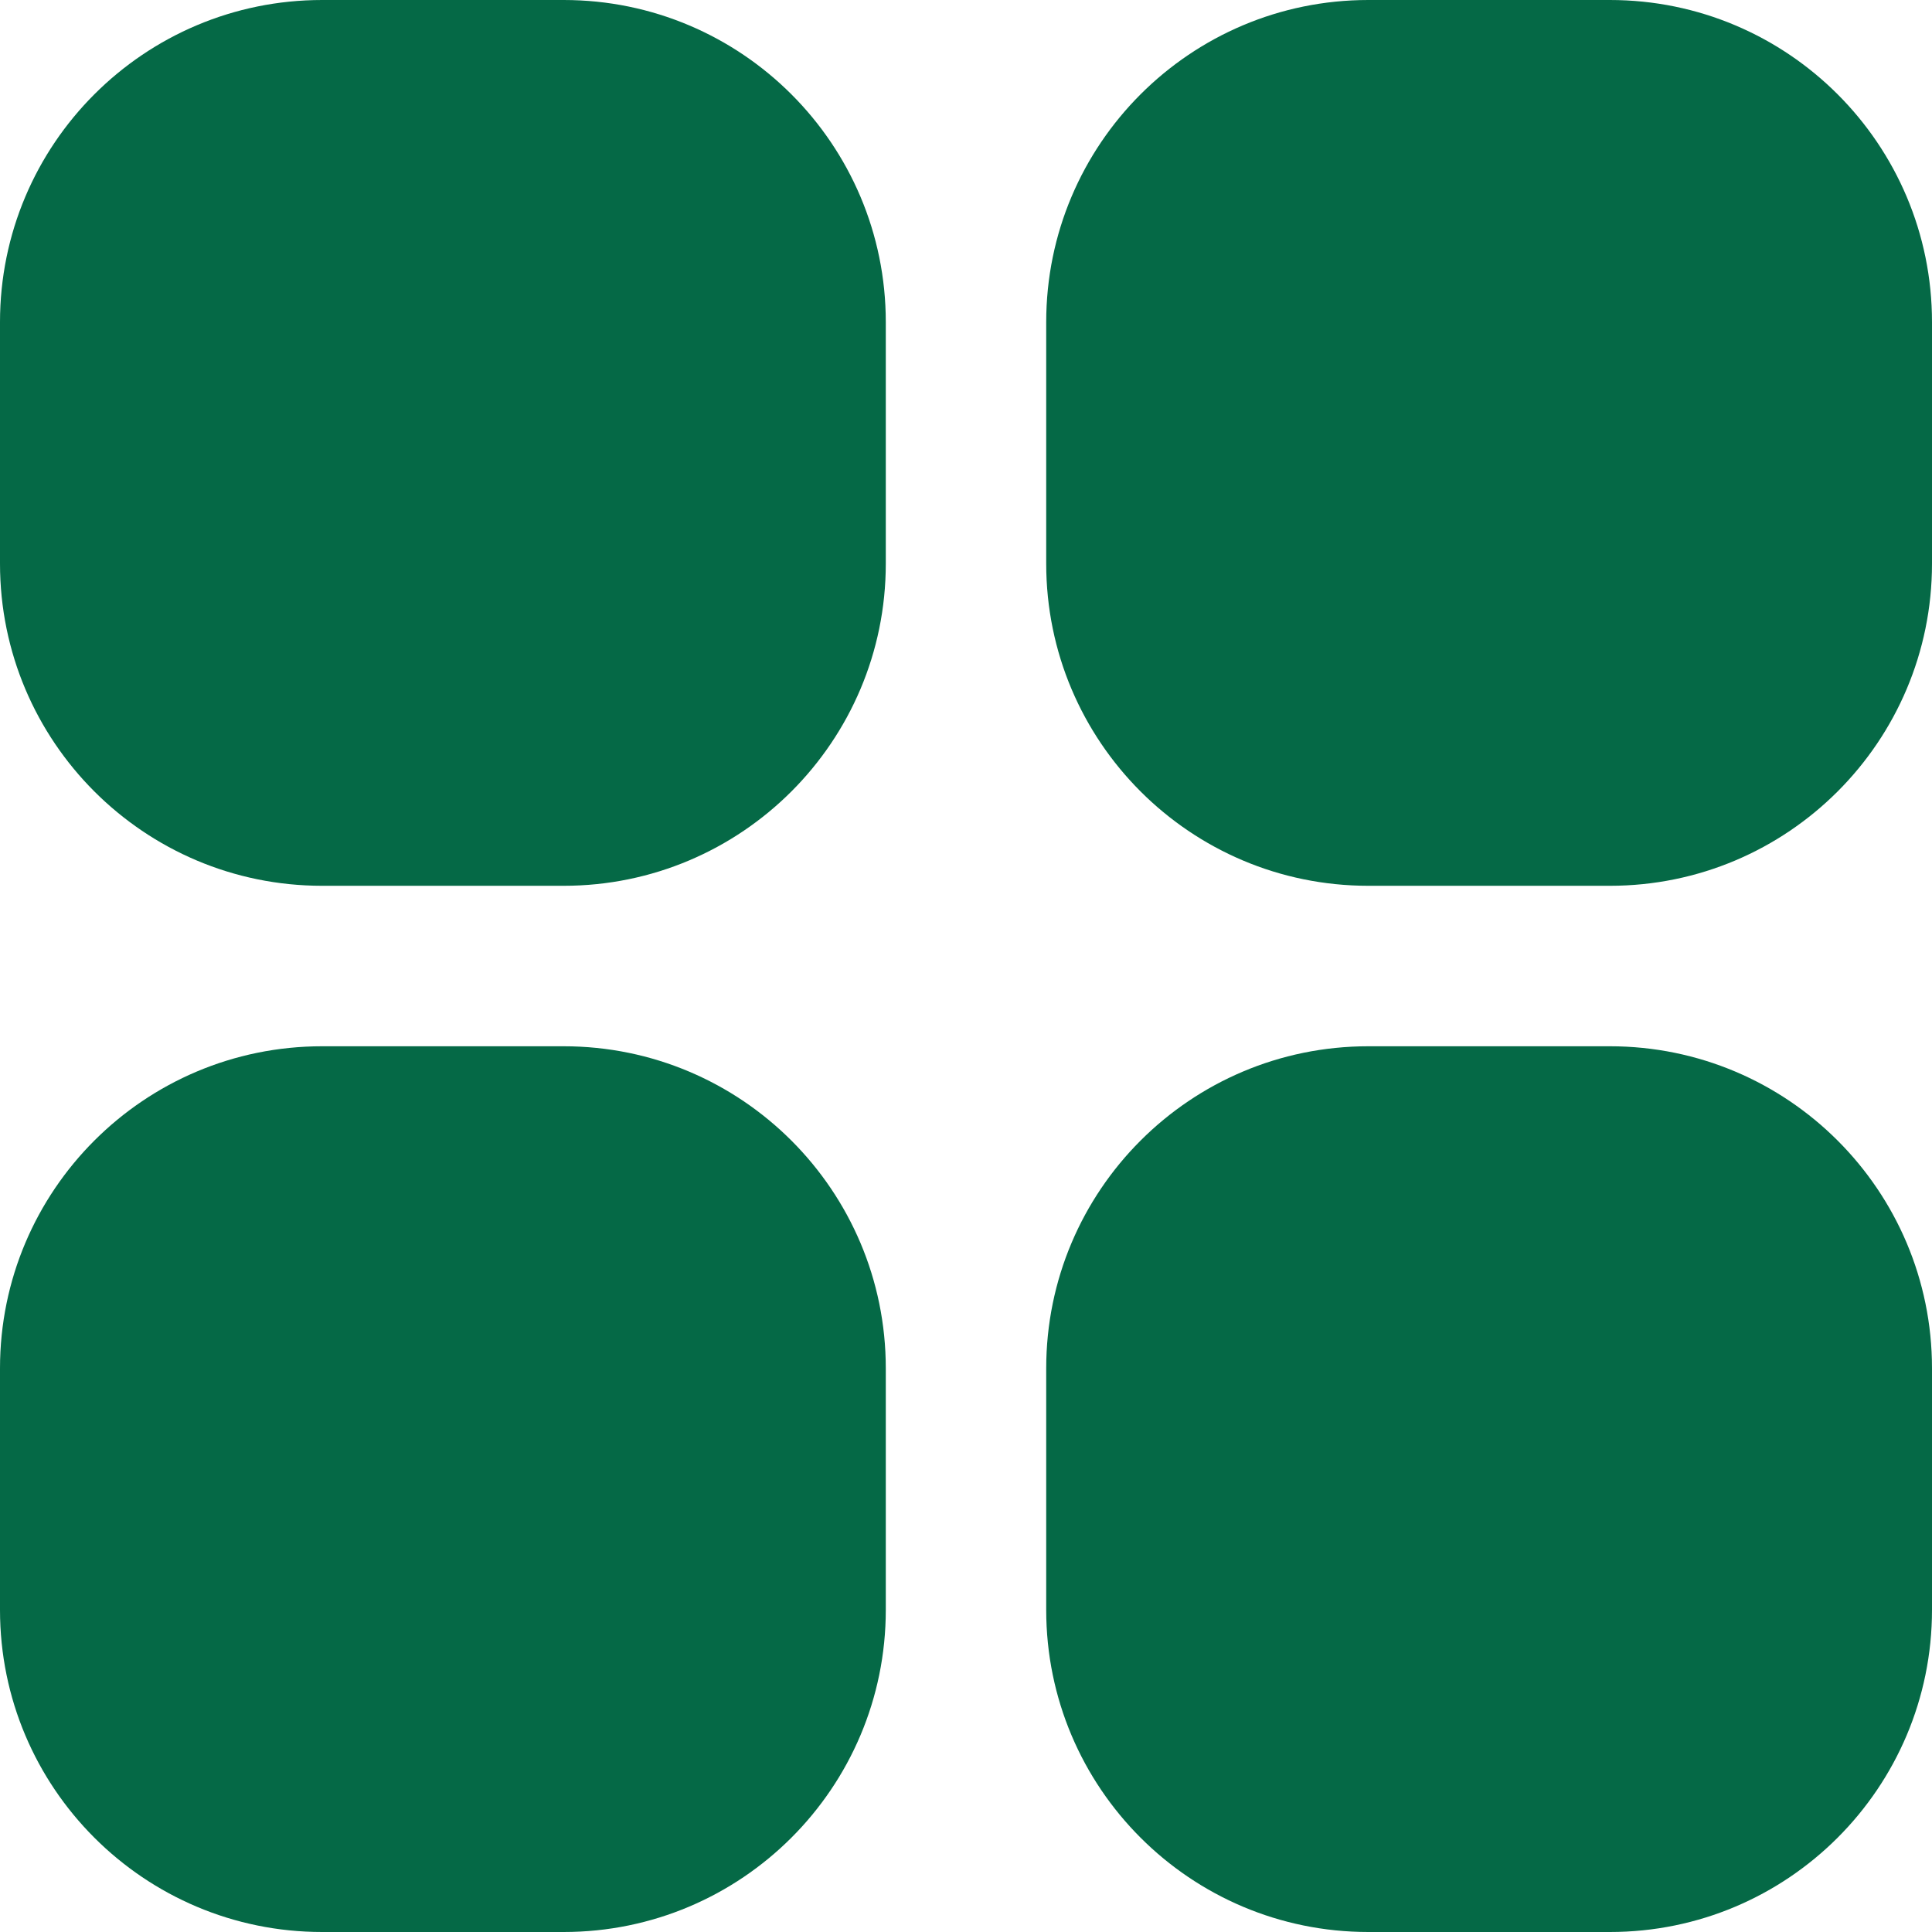 <svg width="33" height="33" viewBox="0 0 33 33" fill="none" xmlns="http://www.w3.org/2000/svg">
<path d="M23.372 0H27.498C30.537 0 33 2.463 33 5.502V9.628C33 12.666 30.537 15.13 27.498 15.13H23.372C20.333 15.13 17.87 12.666 17.87 9.628V5.502C17.87 2.463 20.333 0 23.372 0Z" fill="#056946"/>
<path d="M5.502 0H9.628C12.666 0 15.13 2.463 15.13 5.502V9.628C15.13 12.666 12.666 15.13 9.628 15.13H5.502C2.463 15.13 1.26563e-09 12.666 1.26563e-09 9.628V5.502C-6.44714e-05 2.463 2.463 0 5.502 0Z" fill="#056946"/>
<path d="M5.502 17.871H9.628C12.666 17.871 15.13 20.334 15.13 23.372V27.498C15.13 30.537 12.666 33 9.628 33H5.502C2.463 33 0 30.537 0 27.499V23.372C0 20.334 2.463 17.871 5.502 17.871Z" fill="#056946"/>
<path d="M23.372 17.871H27.498C30.537 17.871 33 20.334 33 23.372V27.498C33 30.537 30.537 33 27.498 33H23.372C20.333 33 17.87 30.537 17.87 27.499V23.372C17.87 20.334 20.333 17.871 23.372 17.871Z" fill="#056946"/>
</svg>
